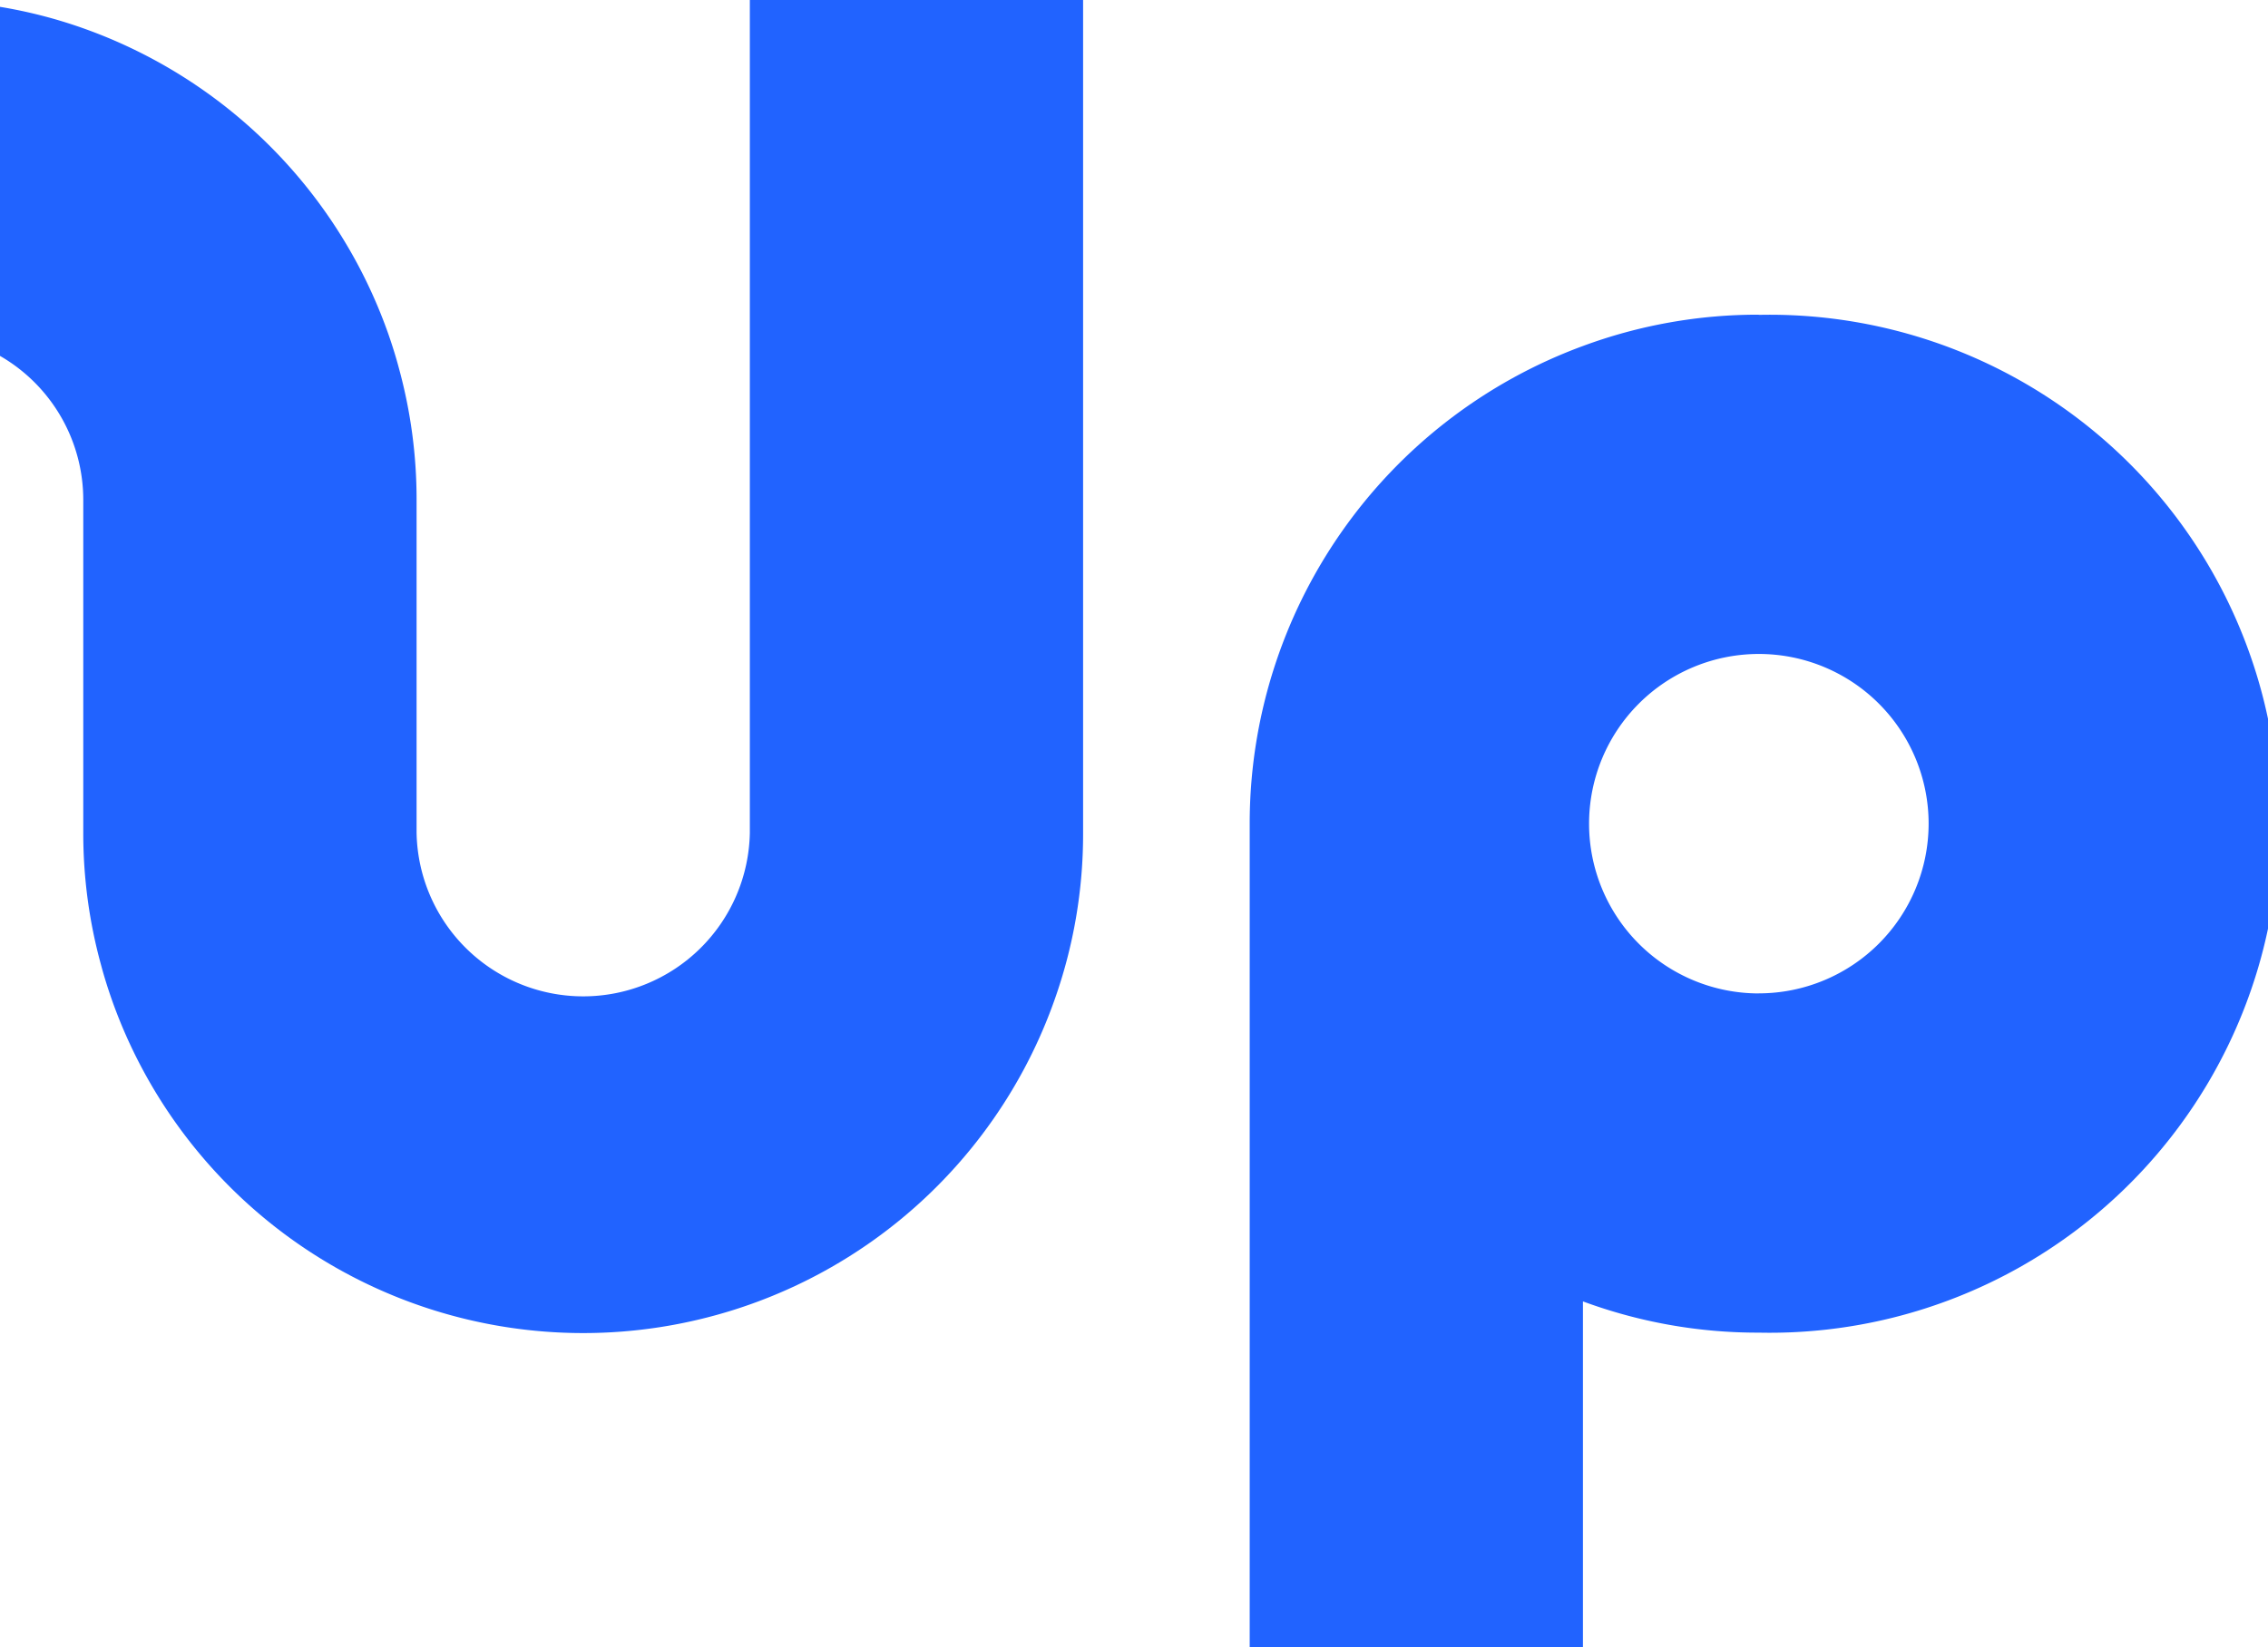 <svg id="Logo" xmlns="http://www.w3.org/2000/svg" width="38.54" height="28" viewBox="0 0 38.54 28">
  <path id="Caminho_599" data-name="Caminho 599" d="M788.809,162.5a8.561,8.561,0,0,0-2.989.532,8.649,8.649,0,0,0-5.663,8.12v14h5.663v-5.88a8.56,8.56,0,0,0,2.989.531,8.652,8.652,0,1,0,0-17.3Zm0,11.537a2.885,2.885,0,1,1,2.885-2.885A2.887,2.887,0,0,1,788.809,174.036Z" transform="translate(-758.921 -157.151)" fill="#2163ff"/>
  <path id="Caminho_603" data-name="Caminho 603" d="M771.663,157.151v14.157a2.832,2.832,0,0,1-5.663,0v-5.663a8.435,8.435,0,0,0-.3-2.234c-.053-.2-.116-.4-.186-.6a8.515,8.515,0,0,0-5.178-5.179,8.239,8.239,0,0,0-1.416-.365V163.2a2.826,2.826,0,0,1,1.416,2.449v5.663a8.435,8.435,0,0,0,.3,2.234c.053.2.116.4.186.6a8.495,8.495,0,0,0,16.019,0,8.417,8.417,0,0,0,.485-2.831V157.151Z" transform="translate(-758.921 -157.151)" fill="#2163ff"/>
</svg>
